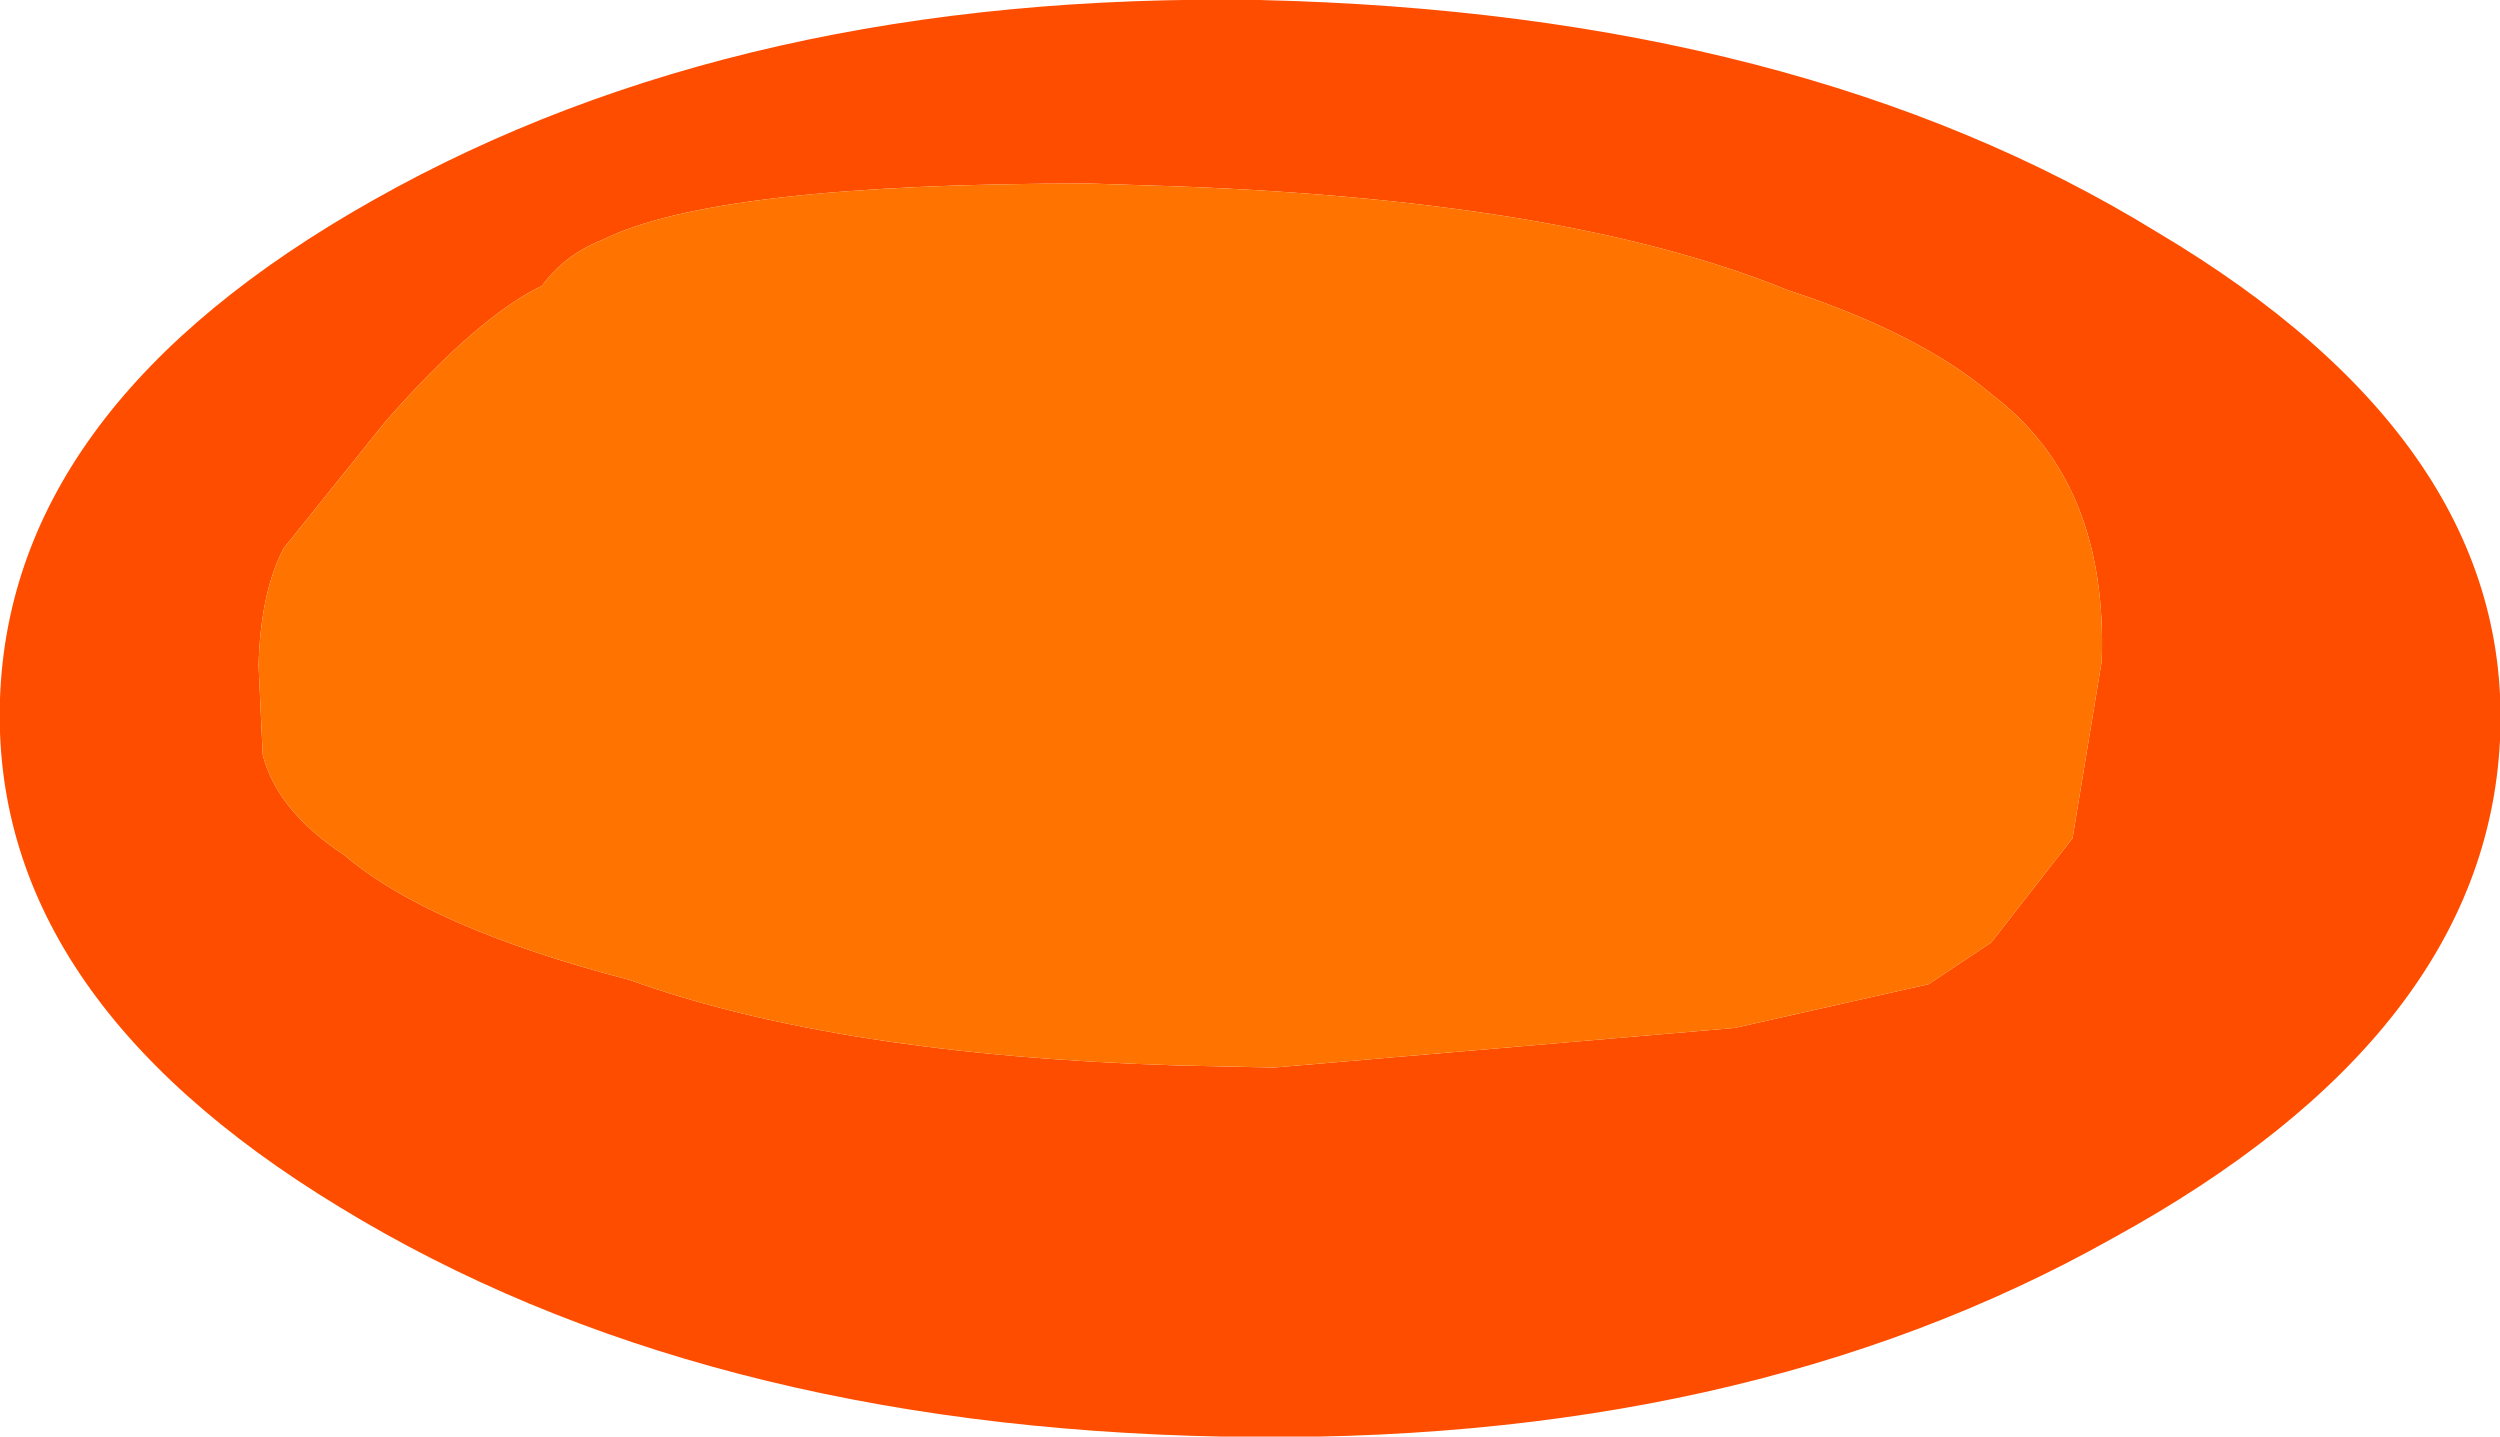 <?xml version="1.0" encoding="UTF-8" standalone="no"?>
<svg xmlns:xlink="http://www.w3.org/1999/xlink" height="34.45px" width="59.95px" xmlns="http://www.w3.org/2000/svg">
  <g transform="matrix(1.0, 0.0, 0.0, 1.0, 30.1, 16.8)">
    <path d="M21.6 -11.25 Q30.2 -6.15 29.85 0.95 29.5 8.0 20.55 12.9 11.65 17.9 -0.8 17.65 -13.35 17.4 -21.95 12.15 -30.35 7.05 -30.1 -0.05 -29.85 -7.1 -21.15 -12.0 -12.3 -17.0 0.1 -16.8 13.05 -16.5 21.6 -11.25 M17.65 -7.35 Q15.95 -8.8 12.75 -9.85 7.35 -12.05 -2.45 -12.35 L-4.0 -12.4 Q-12.95 -12.4 -15.65 -11.05 -16.55 -10.7 -17.1 -9.95 -18.65 -9.2 -20.85 -6.7 L-23.3 -3.65 Q-23.85 -2.6 -23.9 -0.85 L-23.8 1.3 Q-23.45 2.65 -21.85 3.7 -19.8 5.45 -15.0 6.7 -10.0 8.5 -1.85 8.75 L0.45 8.8 11.5 7.85 16.15 6.8 17.65 5.8 19.6 3.3 20.3 -0.95 Q20.45 -5.25 17.65 -7.35" fill="#ff4d00" fill-rule="evenodd" stroke="none"/>
    <path d="M17.65 -7.35 Q20.45 -5.25 20.3 -0.95 L19.6 3.3 17.65 5.8 16.15 6.8 11.5 7.85 0.45 8.8 -1.85 8.75 Q-10.0 8.5 -15.0 6.7 -19.8 5.45 -21.85 3.7 -23.45 2.65 -23.8 1.3 L-23.9 -0.85 Q-23.85 -2.6 -23.3 -3.65 L-20.85 -6.7 Q-18.65 -9.2 -17.1 -9.95 -16.55 -10.7 -15.65 -11.05 -12.95 -12.4 -4.0 -12.4 L-2.45 -12.35 Q7.35 -12.05 12.75 -9.85 15.95 -8.8 17.65 -7.35" fill="#ff7400" fill-rule="evenodd" stroke="none"/>
  </g>
</svg>
